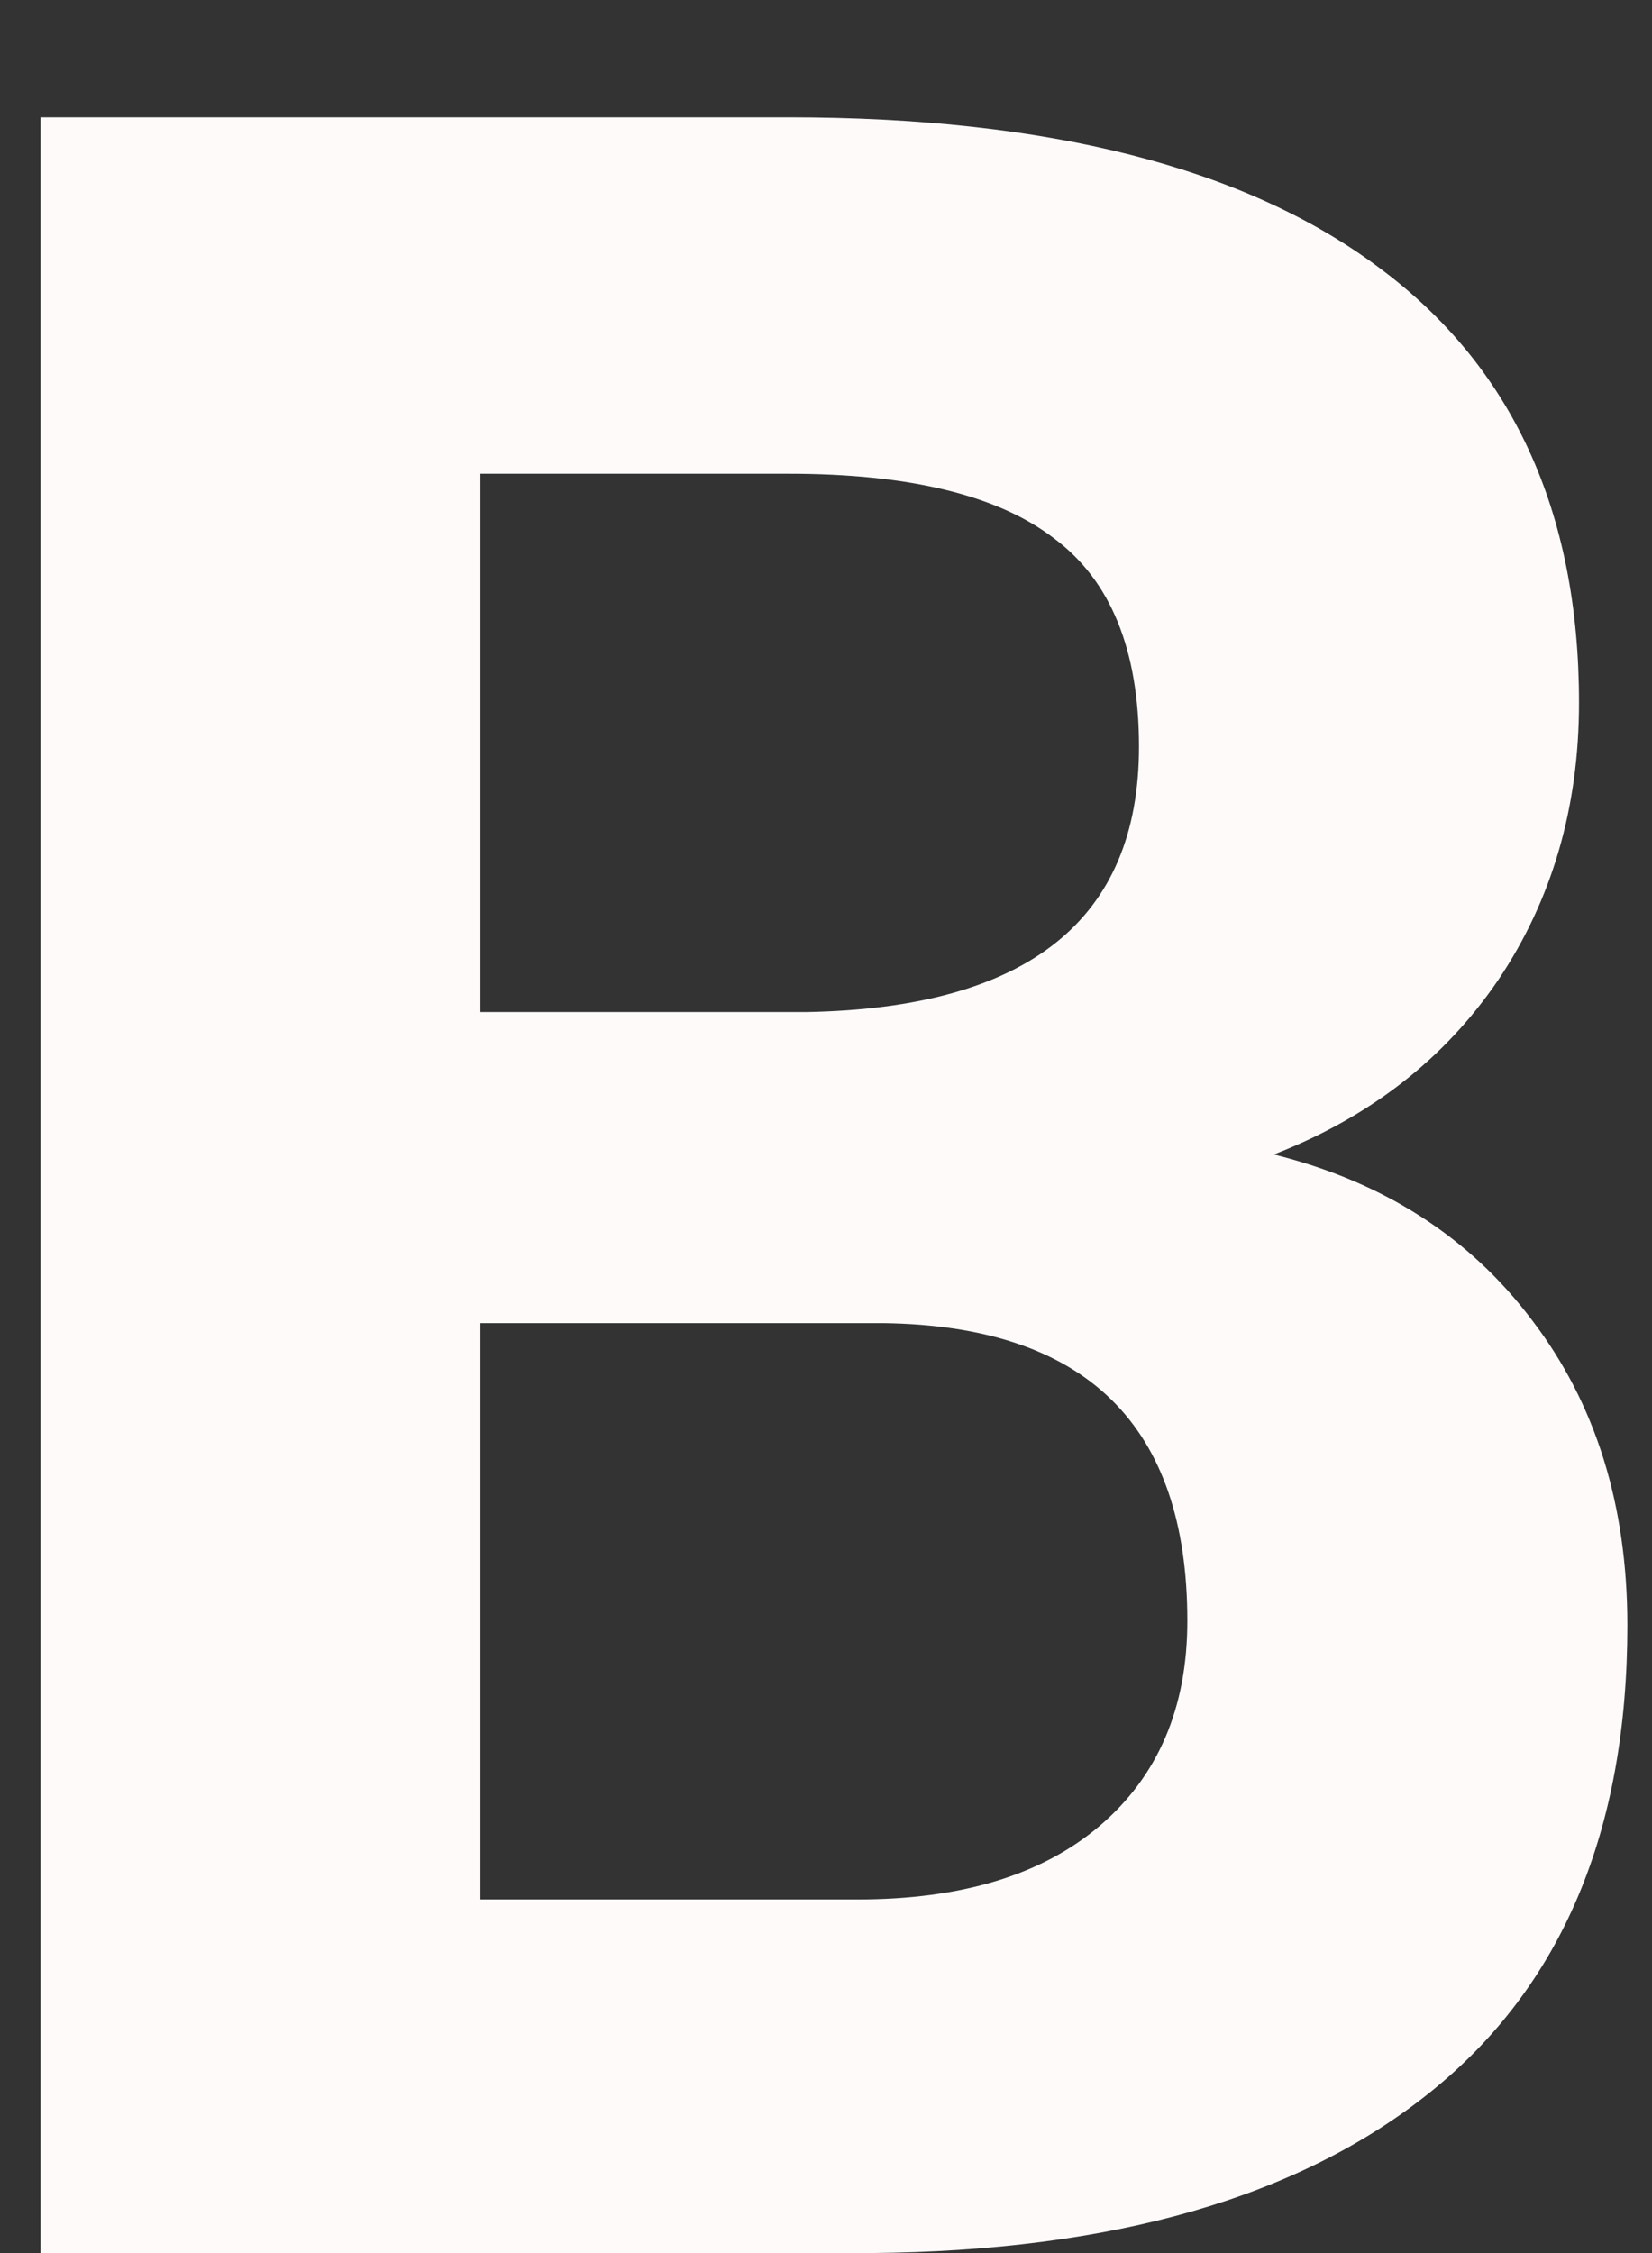 <svg width="11" height="15" viewBox="0 0 11 15" fill="none" xmlns="http://www.w3.org/2000/svg">
<rect x="0" y="0" width="11" height="15" fill="#333333" stroke="none"/>
<path d="M0.27 15V0.781H5.25C6.975 0.781 8.284 1.113 9.176 1.777C10.068 2.435 10.514 3.402 10.514 4.678C10.514 5.374 10.335 5.99 9.977 6.523C9.618 7.051 9.12 7.438 8.482 7.686C9.212 7.868 9.785 8.236 10.201 8.789C10.624 9.342 10.836 10.02 10.836 10.82C10.836 12.188 10.4 13.223 9.527 13.926C8.655 14.629 7.411 14.987 5.797 15H0.27ZM3.199 8.809V12.646H5.709C6.399 12.646 6.936 12.484 7.32 12.158C7.711 11.826 7.906 11.37 7.906 10.791C7.906 9.489 7.232 8.828 5.885 8.809H3.199ZM3.199 6.738H5.367C6.845 6.712 7.584 6.123 7.584 4.971C7.584 4.326 7.395 3.864 7.018 3.584C6.646 3.298 6.057 3.154 5.25 3.154H3.199V6.738Z" fill="#FEFAFA"/>
</svg>
